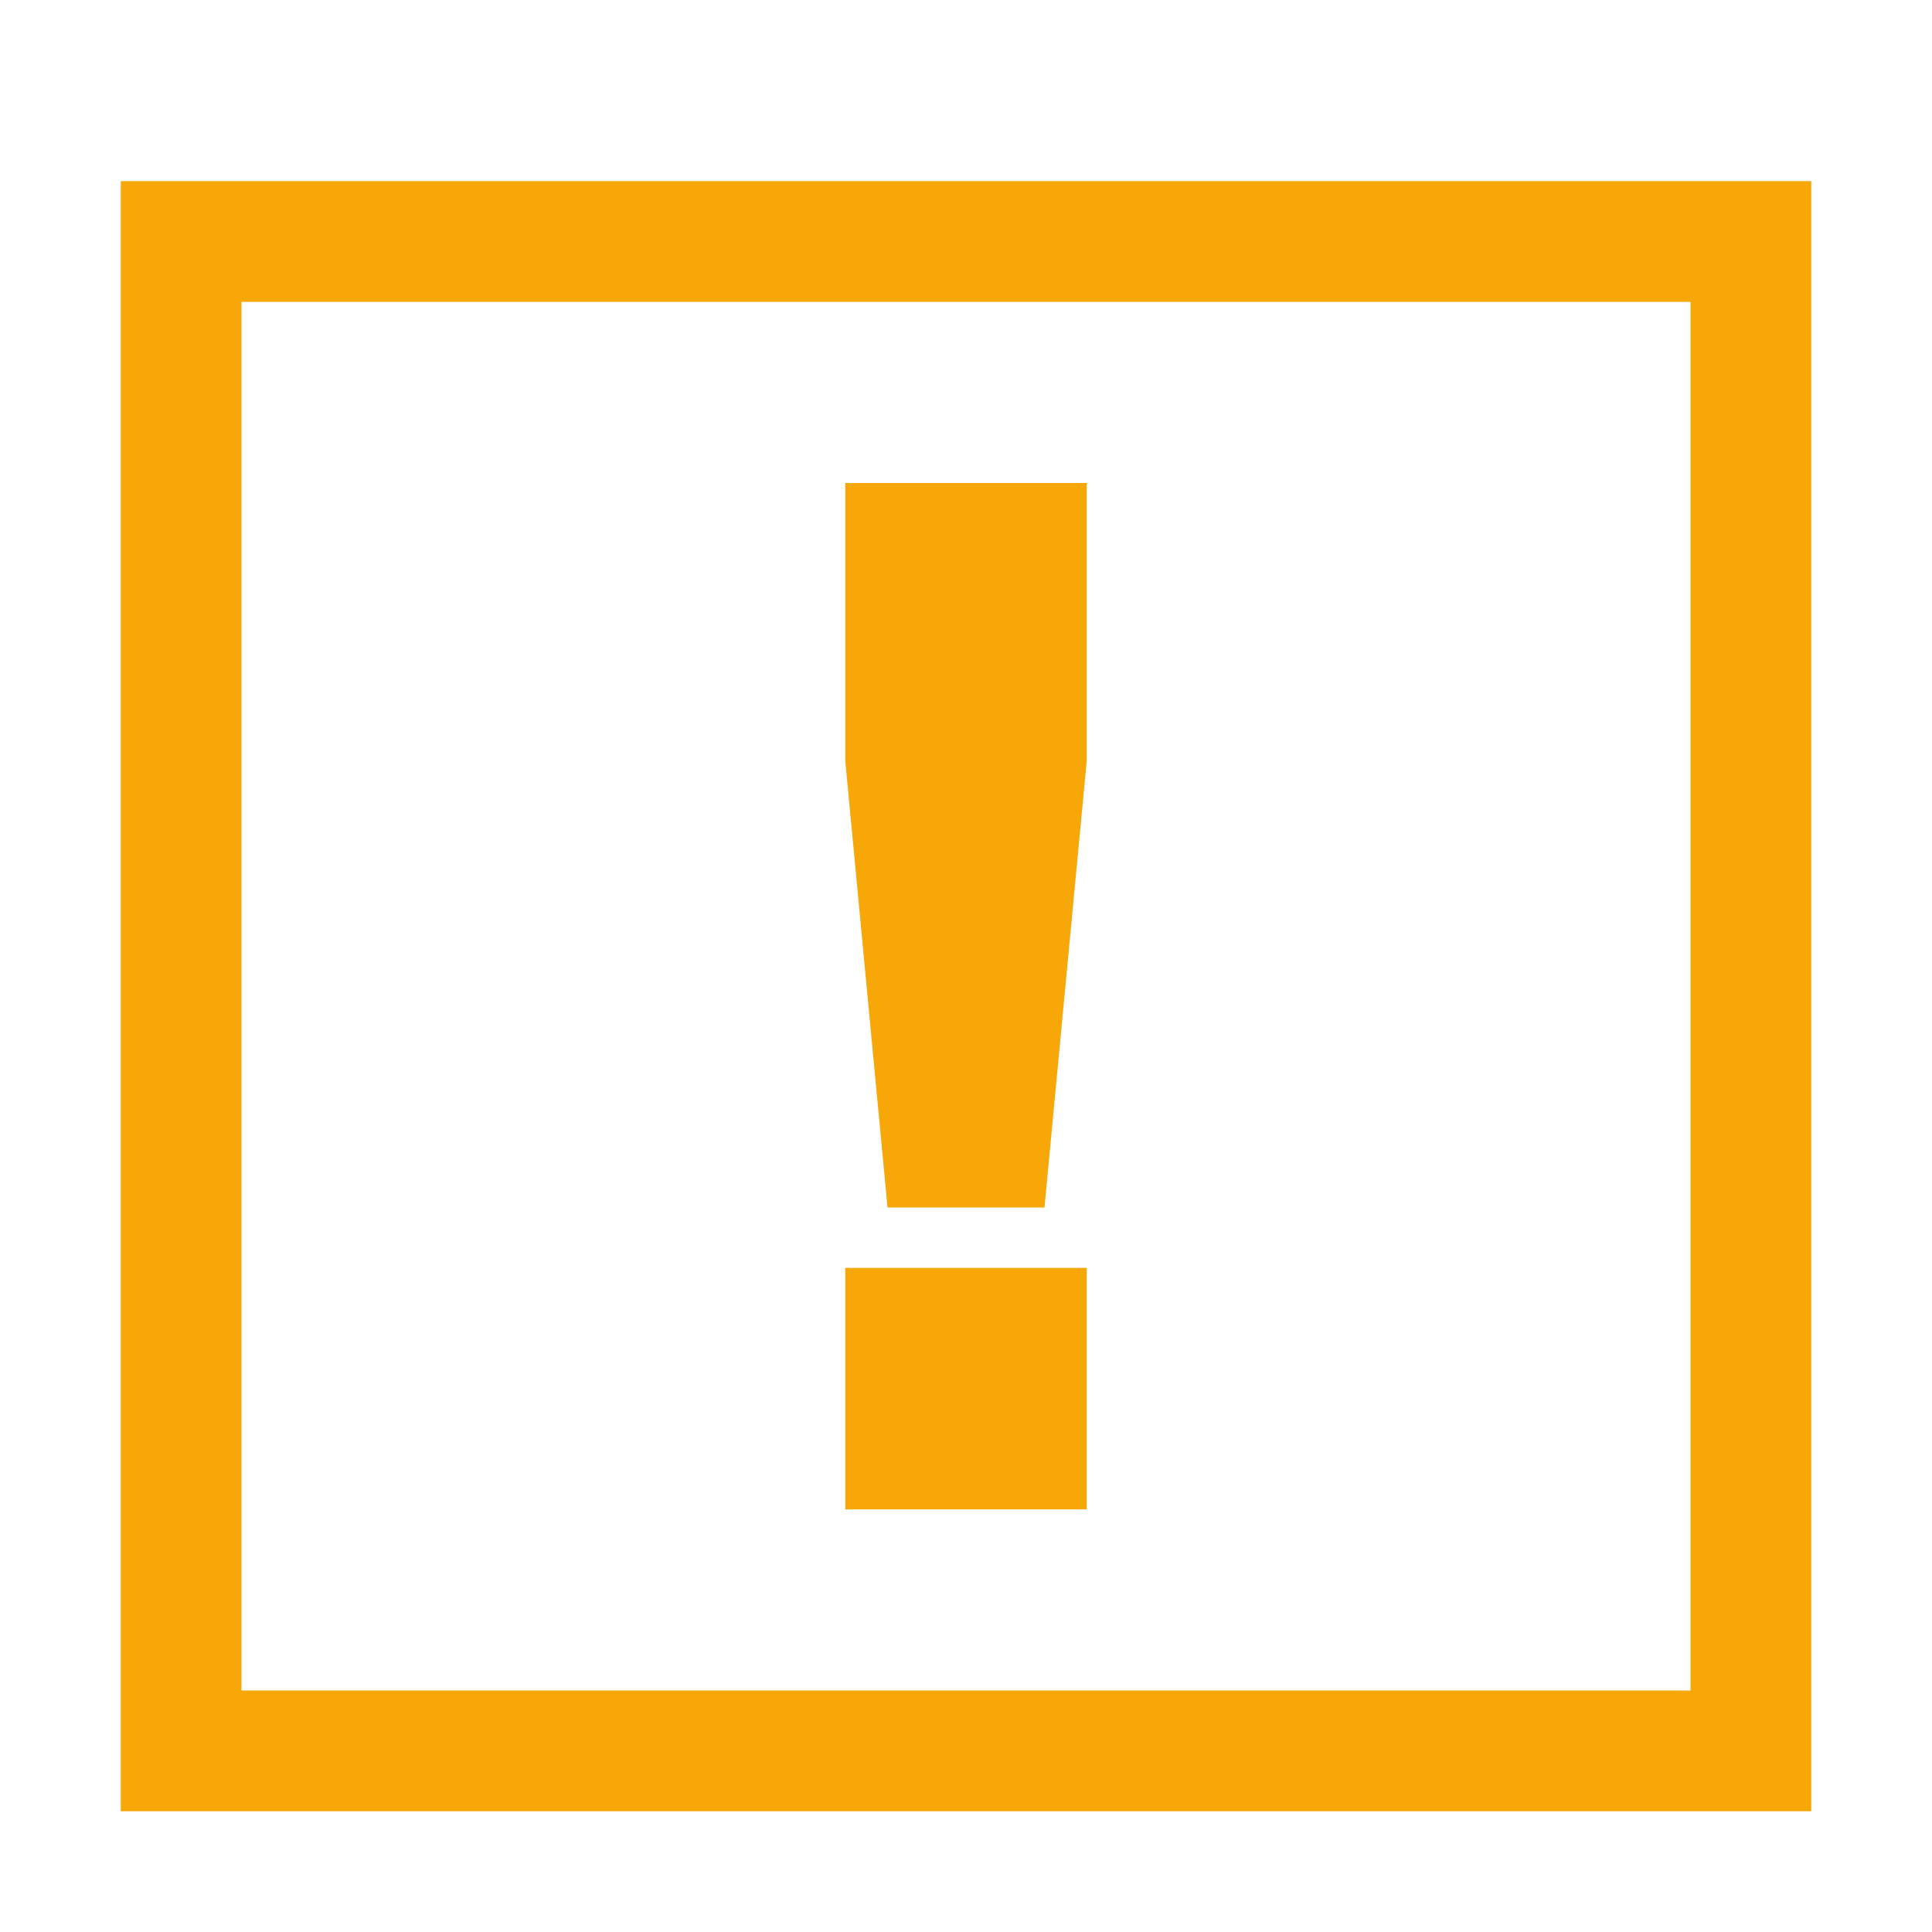 <?xml version="1.0" encoding="utf-8"?>
<!-- Generator: Adobe Illustrator 20.0.0, SVG Export Plug-In . SVG Version: 6.00 Build 0)  -->
<svg version="1.1" id="Layer_2" xmlns="http://www.w3.org/2000/svg" xmlns:xlink="http://www.w3.org/1999/xlink" x="0px" y="0px"
	 viewBox="0 0 32 32" style="enable-background:new 0 0 32 32;" xml:space="preserve">
<style type="text/css">
	.st0{fill:#F7A808;}
</style>
<g>
	<path class="st0" d="M28,5v23H4V5H28z M30,3H2v27h28V3z"/>
</g>
<rect x="14" y="21" class="st0" width="4" height="4"/>
<polygon class="st0" points="17.3,20 14.7,20 14,12.6 14,8 18,8 18,12.6 "/>
</svg>
